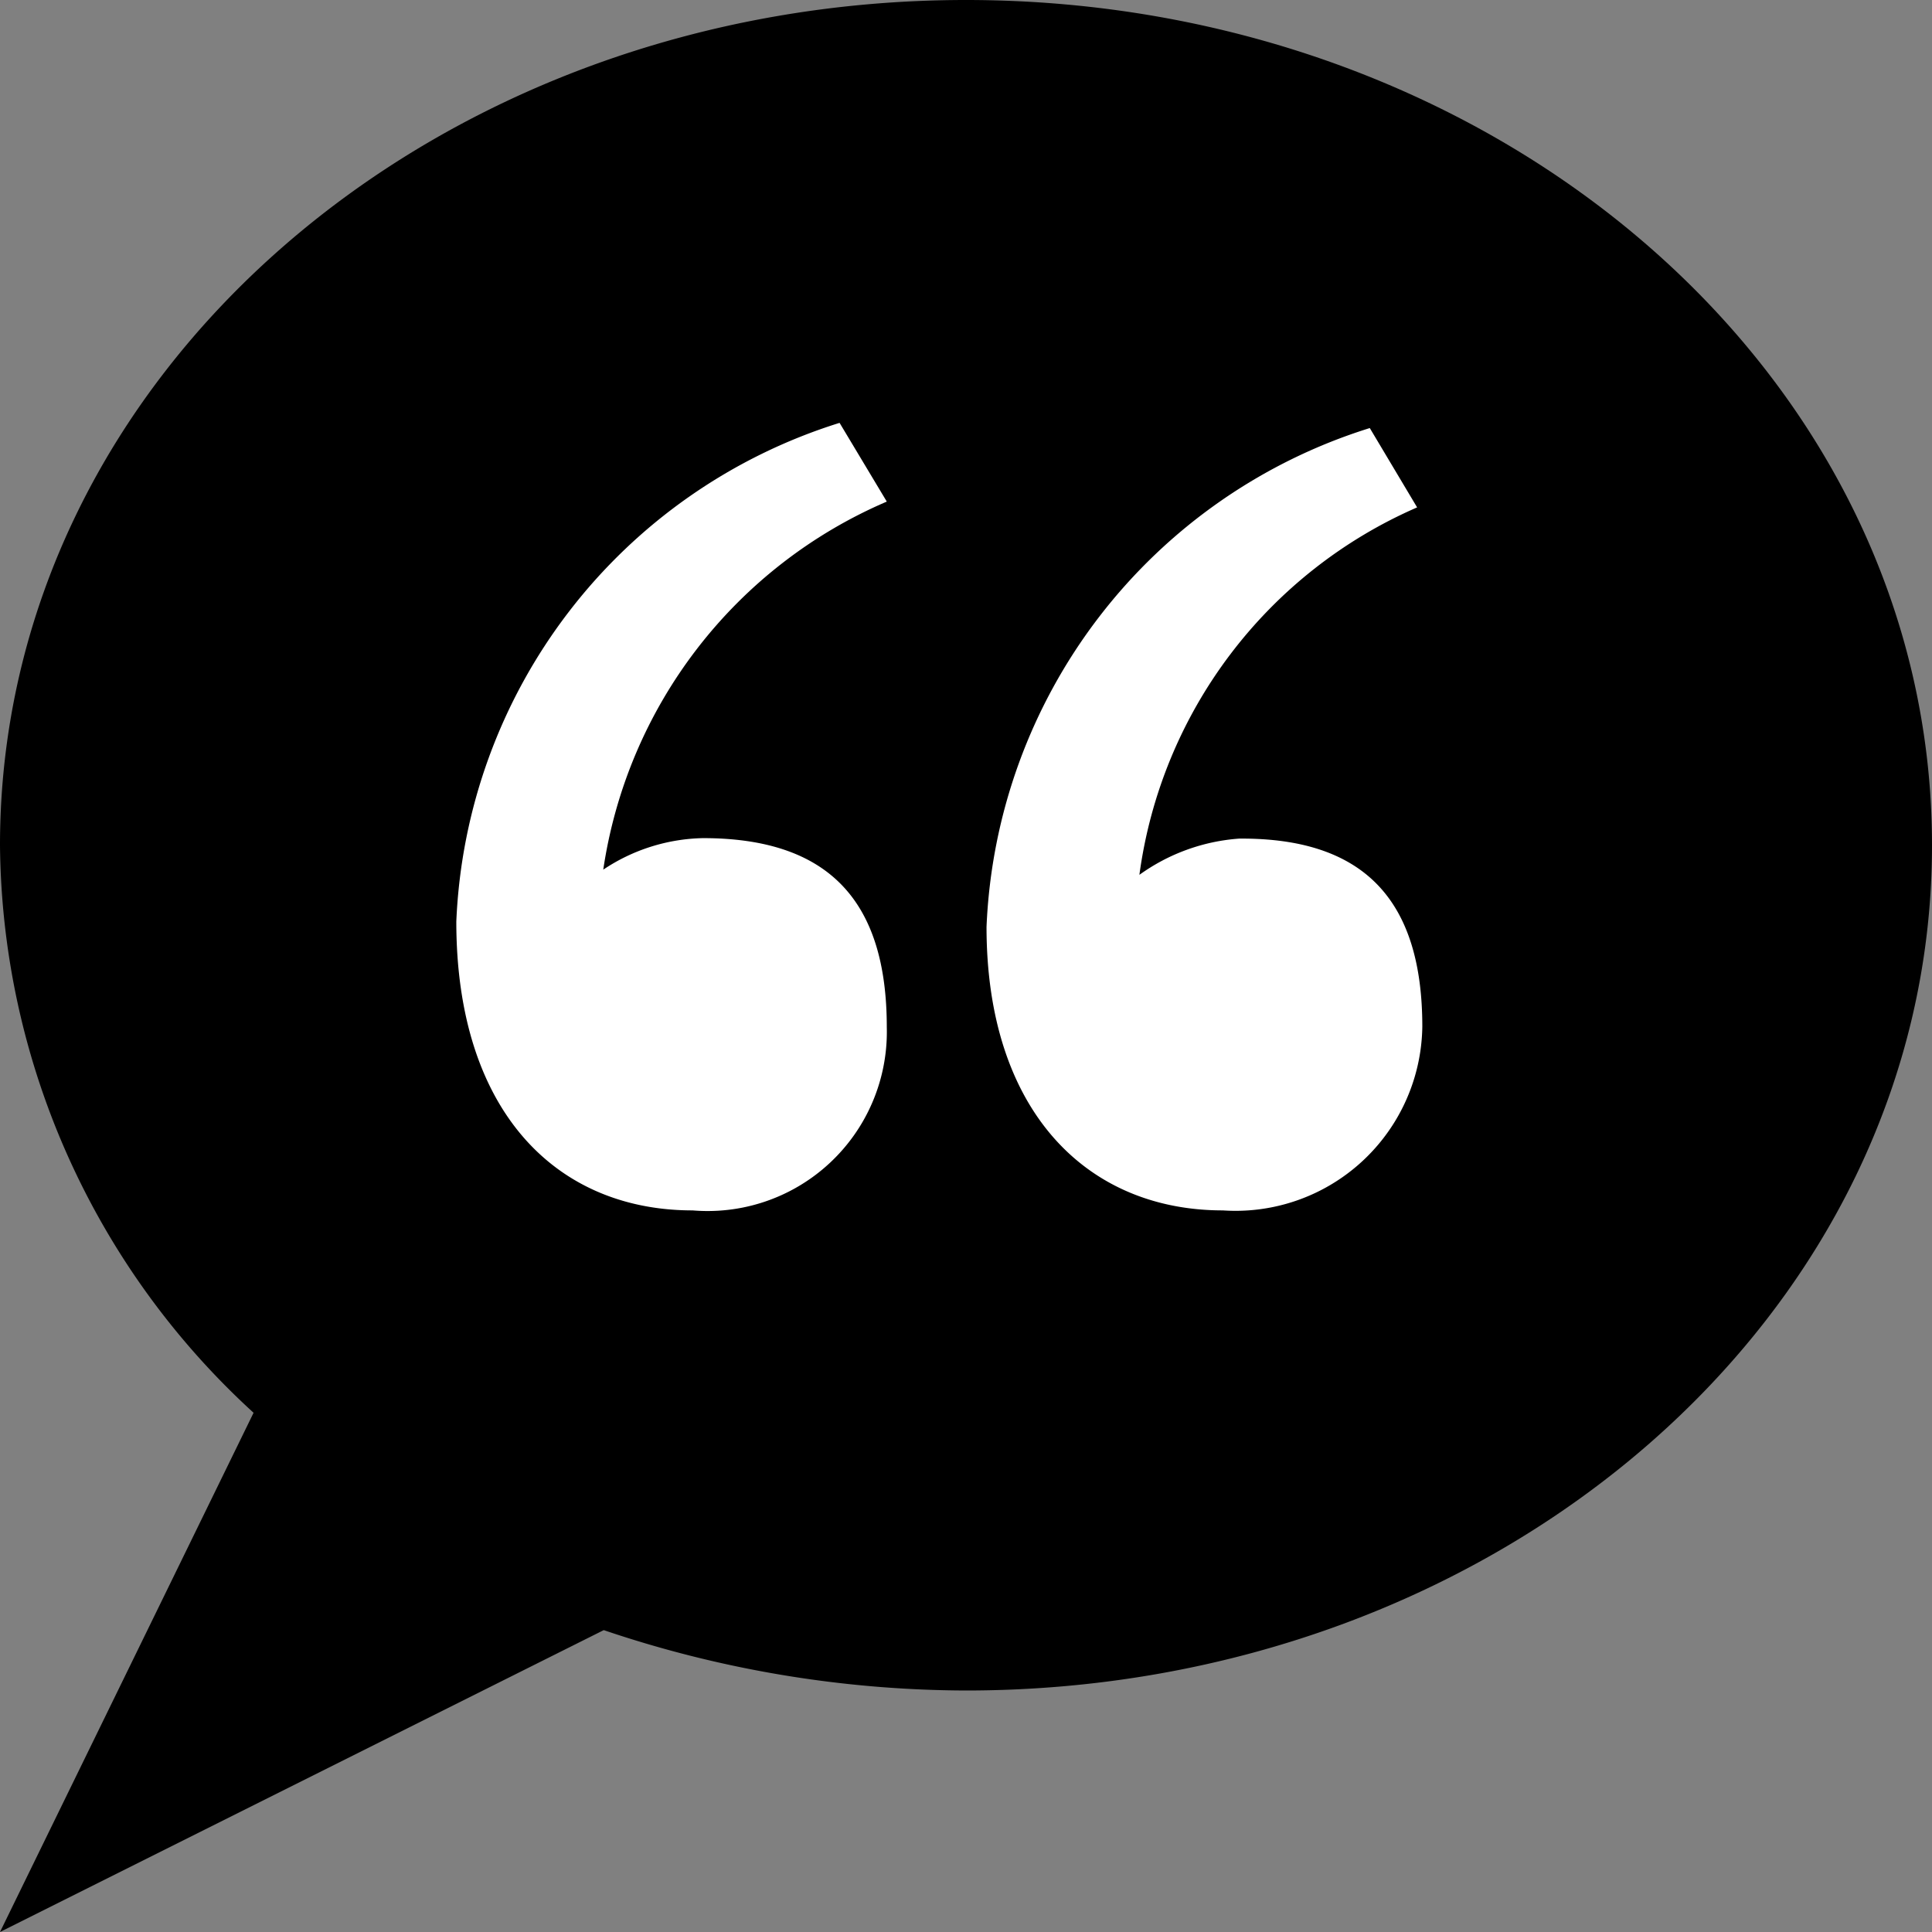 <svg xmlns="http://www.w3.org/2000/svg" viewBox="6302 6184 16 16">
  <rect x="6302" y="6184" width="16" height="16" fill="#808080" stroke="none"/>
  <defs>
    <style>
      .cls-1 {
        fill: #fff;
      }
    </style>
  </defs>
  <g id="Group_200" data-name="Group 200" transform="translate(5555 6001)">
    <path id="Path_272" data-name="Path 272" d="M8,0C3.6,0,0,3.1,0,7a6.438,6.438,0,0,0,2.1,4.7L0,16l5-2.5A9.427,9.427,0,0,0,8,14c4.4,0,8-3.1,8-7S12.4,0,8,0Z" transform="translate(747 183)"/>
    <g id="Group_199" data-name="Group 199" transform="translate(750.779 186.502)">
      <path id="Path_271" data-name="Path 271" class="cls-1" d="M1.957,6.522C.826,6.522,0,5.7,0,4.13A4.526,4.526,0,0,1,3.174,0l.391.652A3.944,3.944,0,0,0,1.217,3.7a1.537,1.537,0,0,1,.826-.261c1.043,0,1.522.522,1.522,1.565A1.484,1.484,0,0,1,1.957,6.522Zm4.391,0c-1.13,0-1.957-.826-1.957-2.348A4.526,4.526,0,0,1,7.565.043L7.957.7a3.885,3.885,0,0,0-2.3,3.043,1.61,1.61,0,0,1,.826-.3C7.522,3.435,8,3.957,8,5A1.547,1.547,0,0,1,6.348,6.522Z"/>
    </g>
  </g>
</svg>

